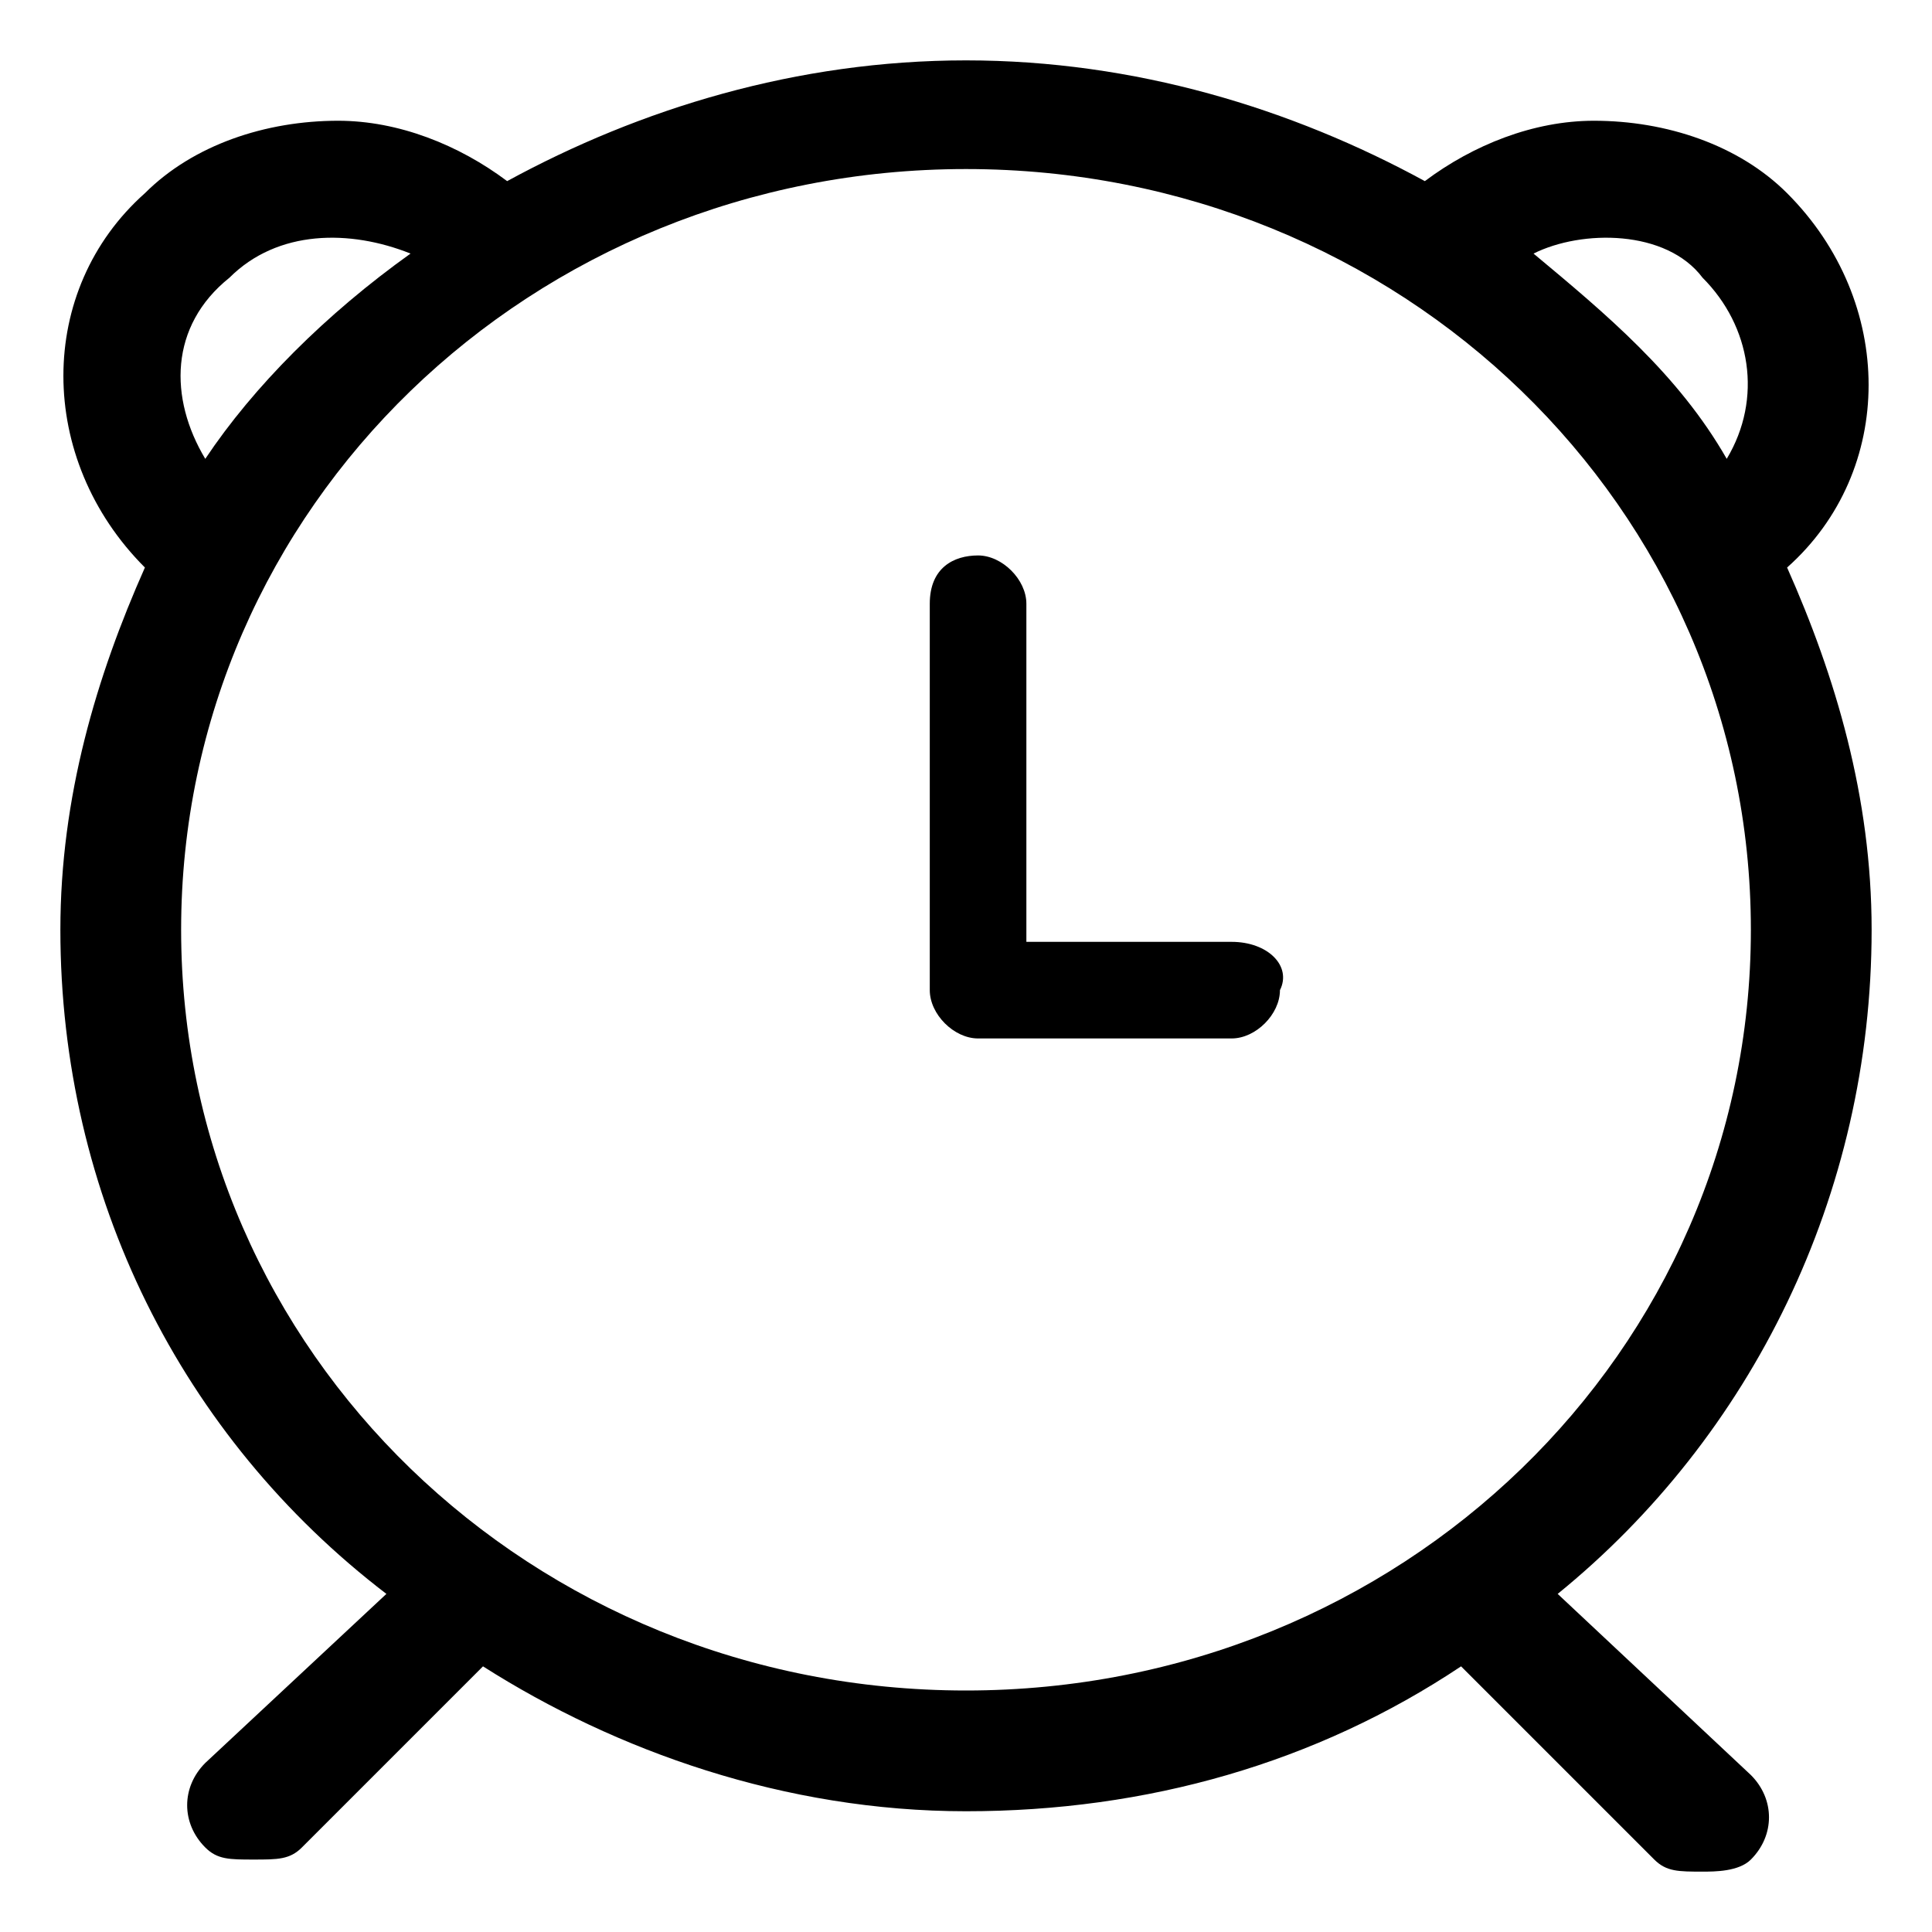 <?xml version="1.0" standalone="no"?><!DOCTYPE svg PUBLIC "-//W3C//DTD SVG 1.1//EN" "http://www.w3.org/Graphics/SVG/1.1/DTD/svg11.dtd"><svg t="1631706344726" class="icon" viewBox="0 0 1024 1024" version="1.1" xmlns="http://www.w3.org/2000/svg" p-id="8165" xmlns:xlink="http://www.w3.org/1999/xlink" width="32" height="32"><defs><style type="text/css"></style></defs><path d="M825.6 844.8c102.4-83.2 166.4-211.2 166.4-352 0-70.4-19.2-134.4-44.8-192l0 0c57.6-51.2 57.6-140.8 0-198.4-25.6-25.6-64-38.4-102.4-38.4l0 0c-32 0-64 12.8-89.6 32-70.4-38.4-153.6-64-243.2-64-89.6 0-172.8 25.6-243.2 64C243.2 76.8 211.2 64 179.2 64 140.8 64 102.4 76.8 76.8 102.4c-57.6 51.2-57.6 140.8 0 198.4l0 0c-25.6 57.6-44.8 121.6-44.8 192 0 140.8 64 268.8 172.8 352l-96 89.6c-12.8 12.8-12.8 32 0 44.8 6.4 6.4 12.8 6.4 25.6 6.4s19.2 0 25.6-6.4L256 883.2C326.4 928 416 960 512 960c96 0 185.6-25.6 262.4-76.8l102.4 102.4c6.4 6.4 12.8 6.4 25.6 6.4 6.4 0 19.2 0 25.6-6.4 12.8-12.8 12.8-32 0-44.8L825.6 844.8zM902.4 147.2c25.6 25.6 32 64 12.8 96-25.6-44.8-64-76.8-102.4-108.8C838.4 121.6 883.2 121.6 902.4 147.2zM121.6 147.2c25.6-25.6 64-25.6 96-12.8C172.8 166.4 134.4 204.8 108.8 243.2 89.6 211.2 89.6 172.8 121.6 147.2zM512 896c-230.4 0-416-179.2-416-403.2 0-224 185.6-403.2 416-403.2s416 179.2 416 403.2C928 716.8 742.4 896 512 896z" p-id="8166"></path><path d="M652.8 499.2 544 499.2 544 320c0-12.8-12.8-25.6-25.6-25.6C505.6 294.4 492.8 300.8 492.8 320l0 204.8c0 12.8 12.8 25.6 25.6 25.6l134.4 0c12.8 0 25.6-12.8 25.6-25.6C684.8 512 672 499.2 652.8 499.2z" p-id="8167"></path></svg>